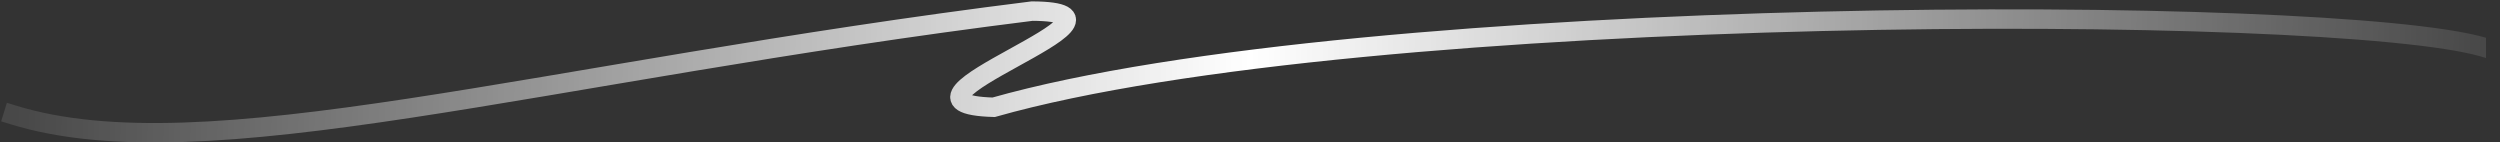 <svg width="386" height="22" viewBox="0 0 386 22" fill="none" xmlns="http://www.w3.org/2000/svg">
<rect x="0" y="0" width="386" height="22" fill="#333333" stroke="none"/>
<path d="M2.053 17.745C31.573 26.863 83.273 11.192 159.359 1.714C179.736 1.827 133.213 15.964 153.414 16.564C210.705 0.337 360.173 0.5 383.43 7.271" stroke="url(#paint0_linear_278_8846)" stroke-width="3" stroke-linecap="square"/>
<defs>
<linearGradient id="paint0_linear_278_8846" x1="383.587" y1="15.915" x2="2.333" y2="6.461" gradientUnits="userSpaceOnUse">
<stop stop-color="white" stop-opacity="0"/>
<stop offset="0" stop-color="white" stop-opacity="0.1"/>
<stop offset="0.5" stop-color="white"/>
<stop offset="1" stop-color="white" stop-opacity="0.1"/>
</linearGradient>
</defs>
</svg>
